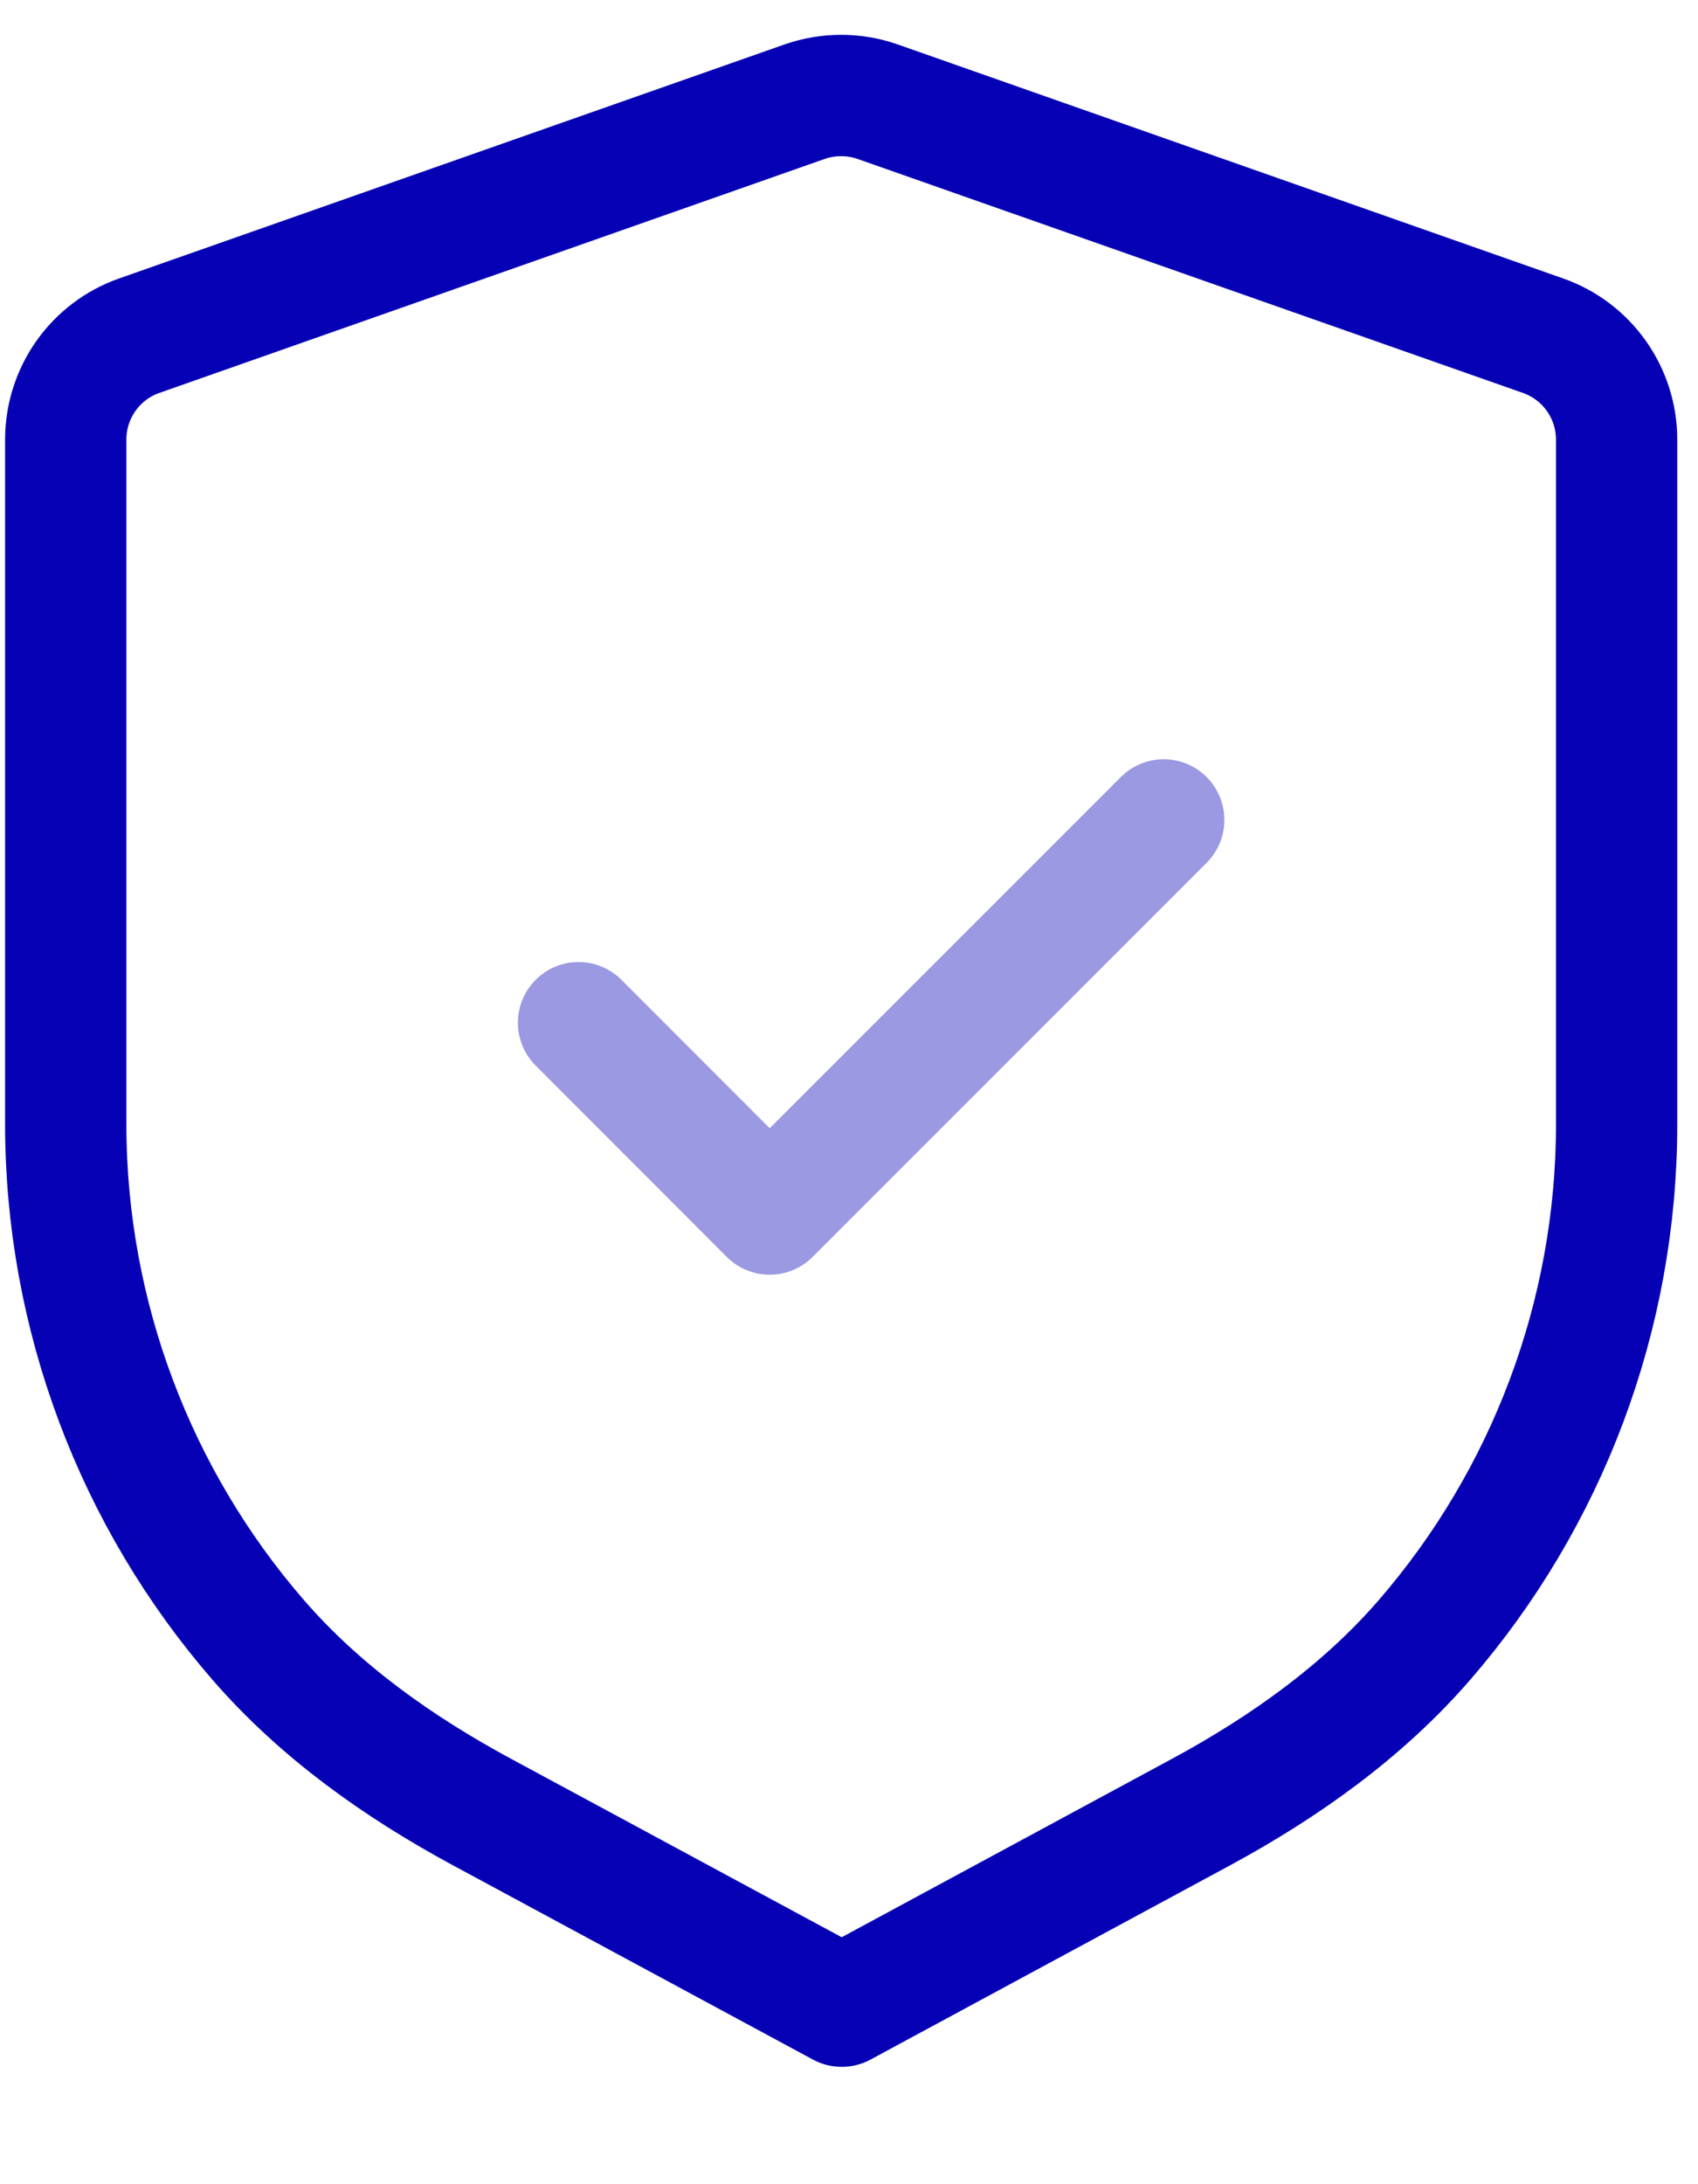 <svg width="14" height="18" viewBox="0 0 14 18" fill="none" xmlns="http://www.w3.org/2000/svg">
<g id="Shield Done">
<path id="Stroke 1" fill-rule="evenodd" clip-rule="evenodd" d="M12.721 2.766C13.085 2.893 13.329 3.237 13.329 3.623V9.267C13.329 10.844 12.755 12.35 11.743 13.517C11.234 14.104 10.589 14.562 9.905 14.932L6.94 16.533L3.97 14.931C3.285 14.561 2.64 14.104 2.13 13.516C1.117 12.349 0.542 10.842 0.542 9.263V3.623C0.542 3.237 0.785 2.893 1.149 2.766L6.634 0.838C6.829 0.77 7.042 0.77 7.236 0.838L12.721 2.766Z" stroke="#0601B4" stroke-linecap="round" stroke-linejoin="round"/>
<path id="Stroke 3" opacity="0.4" d="M4.77 8.428L6.346 10.005L9.595 6.757" stroke="#0601B4" stroke-linecap="round" stroke-linejoin="round"/>
</g>
</svg>
